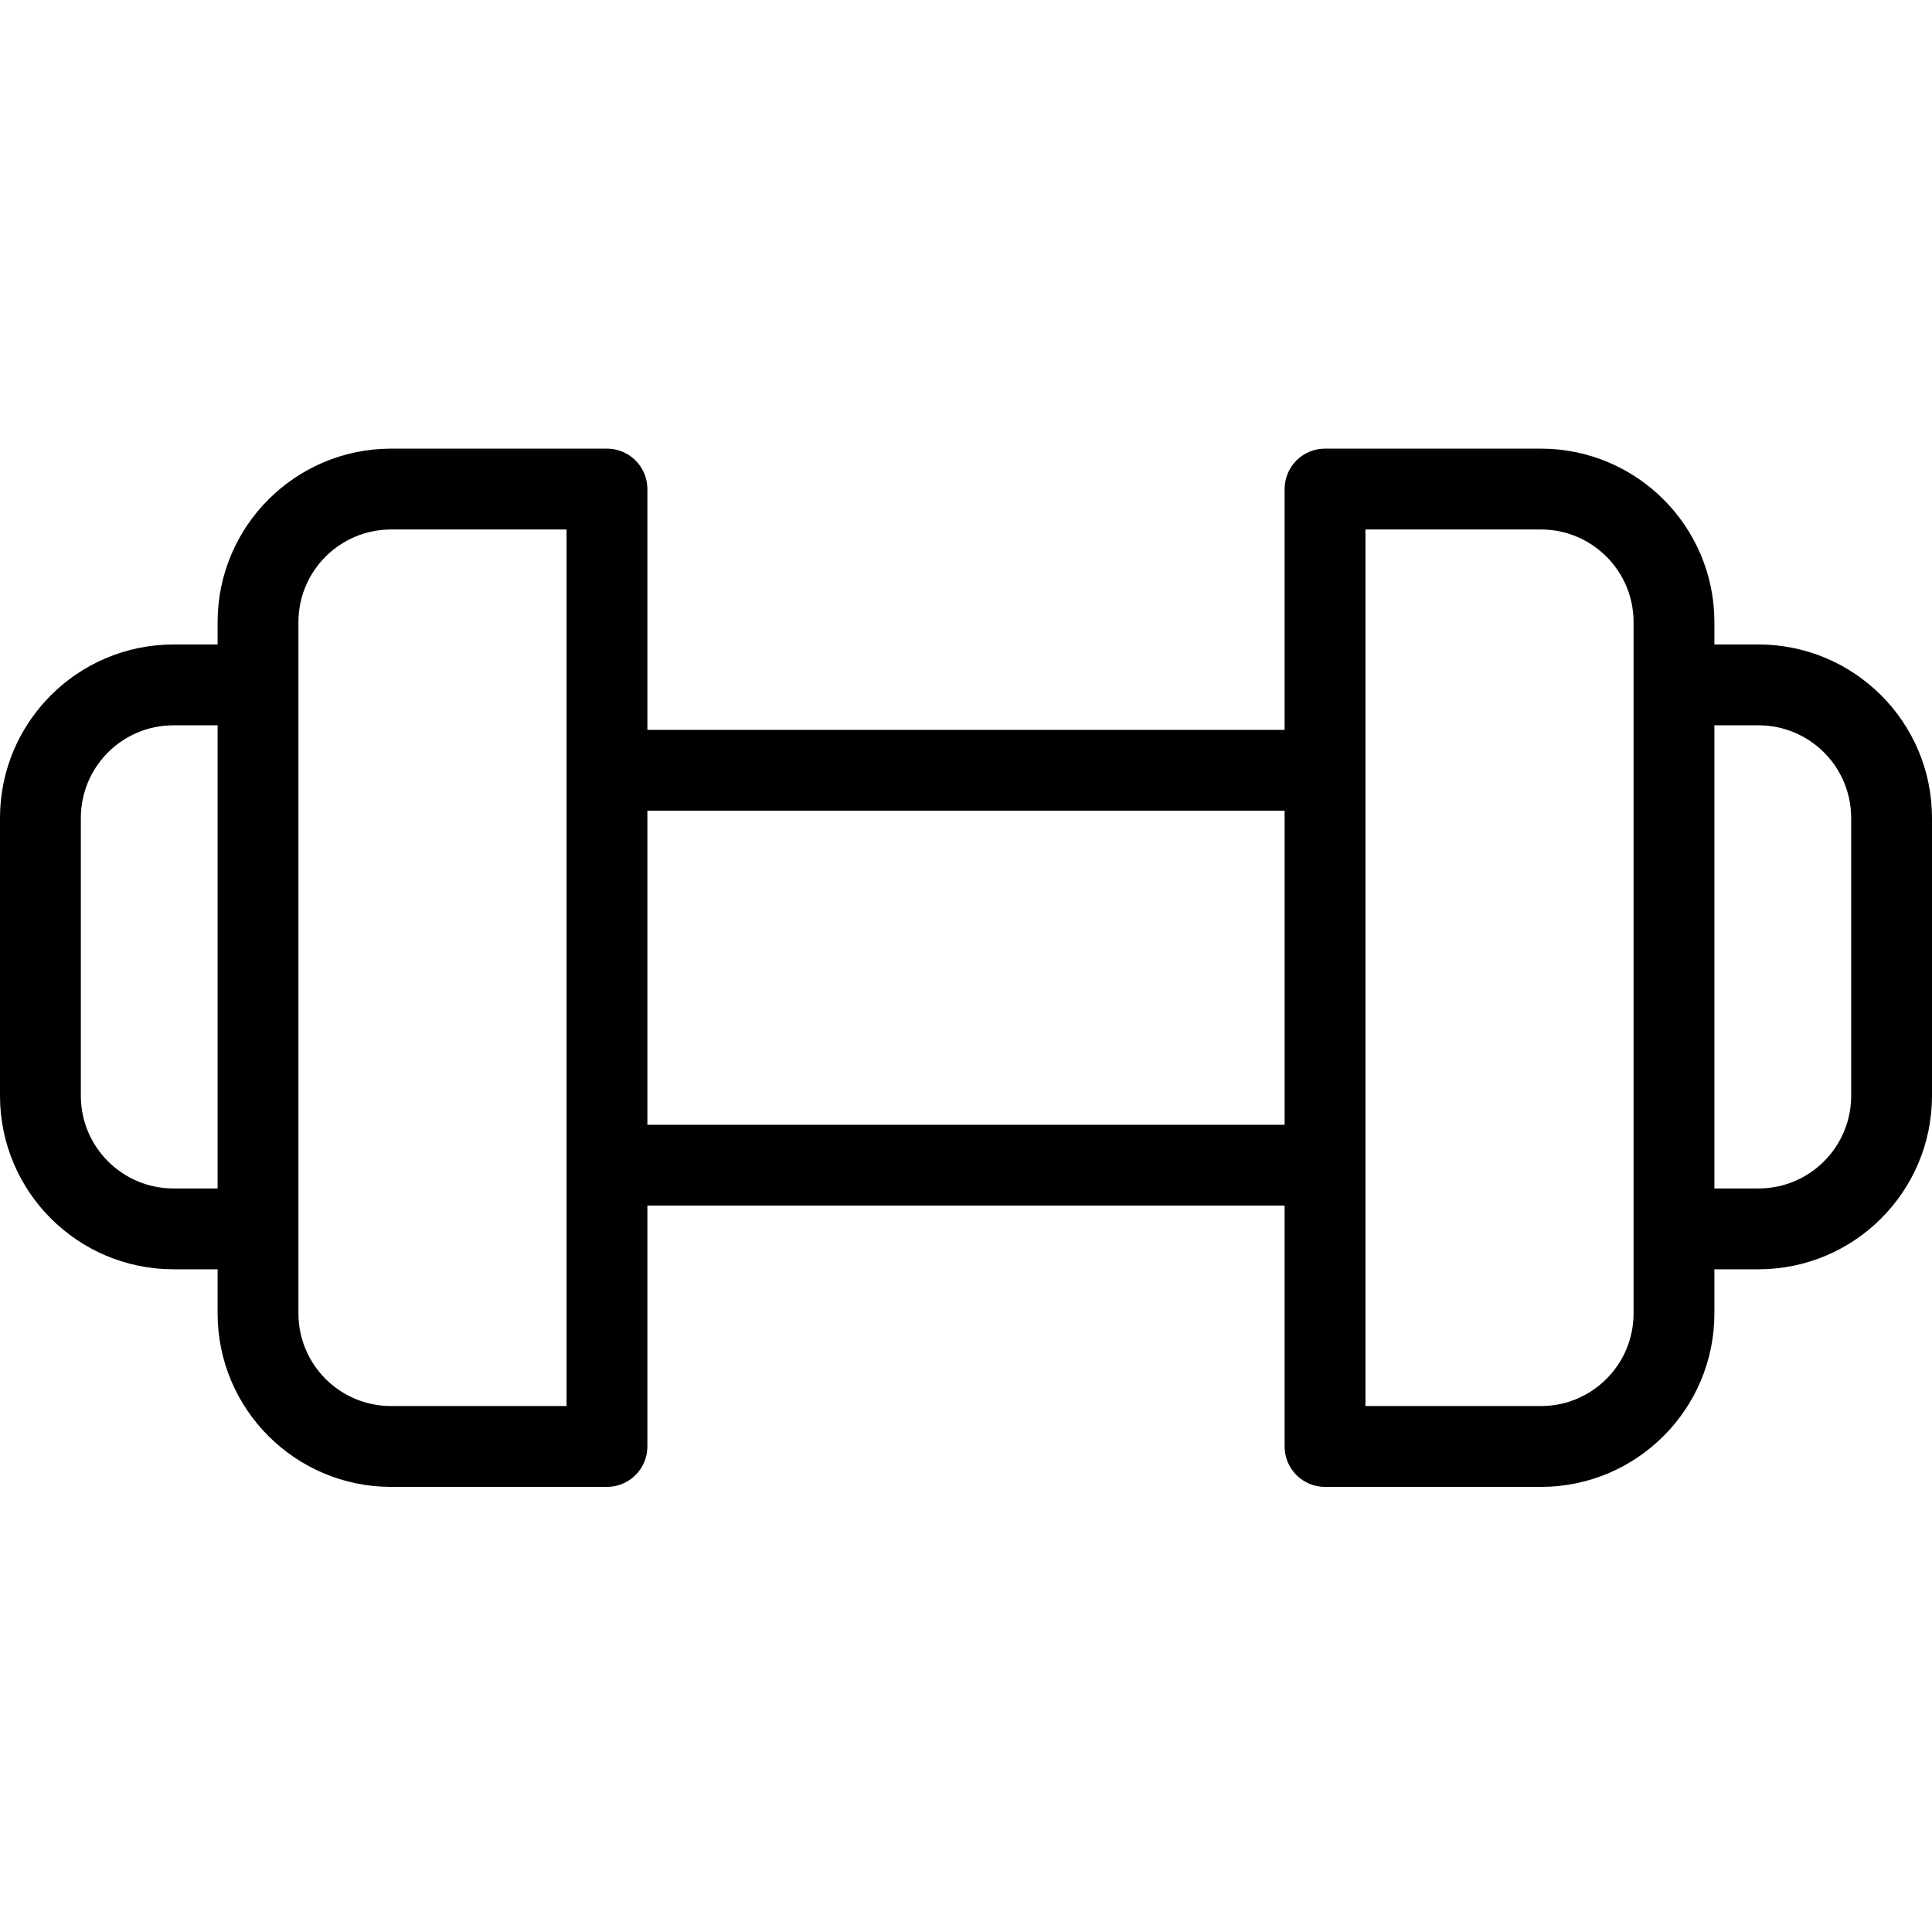 <svg height="478pt" viewBox="0 -111 478 478" width="478pt" xmlns="http://www.w3.org/2000/svg"><path d="m435.102 48.453h-10.938v-5.555c-.027-23.68-19.219-42.871-42.898-42.898h-53.438c-5.523 0-10 4.477-10 10v59.586h-157.656v-59.586c0-5.523-4.477-10-10-10h-53.438c-23.68.027-42.871 19.219-42.898 42.902v5.551h-10.938c-23.68.027-42.871 19.219-42.898 42.902v68.785c.027 23.68 19.219 42.871 42.898 42.898h10.938v10.938c.027 23.68 19.219 42.871 42.898 42.898h53.438c5.523 0 10-4.477 10-10v-59.586h157.656v59.59c0 5.52 4.477 10 10 10h53.438c23.68-.027 42.871-19.219 42.898-42.902v-10.938h10.938c23.68-.027 42.871-19.219 42.898-42.898v-68.793c-.027-23.68-19.219-42.867-42.898-42.895zm-392.203 134.586c-12.641-.016-22.883-10.258-22.898-22.898v-68.793c.012-12.641 10.258-22.887 22.898-22.898h10.938v114.59zm97.273 53.836h-43.438c-12.641-.016-22.887-10.258-22.898-22.902v-171.074c.012-12.641 10.258-22.883 22.898-22.898h43.438zm20-69.59v-77.699h157.656v77.699zm243.992 46.691c-.012 12.641-10.258 22.883-22.898 22.898h-43.438v-216.875h43.438c12.641.016 22.887 10.258 22.898 22.902zm53.836-53.836c-.012 12.641-10.258 22.887-22.898 22.898h-10.938v-114.586h10.938c12.641.012 22.887 10.258 22.898 22.898zm0 0"/></svg>
